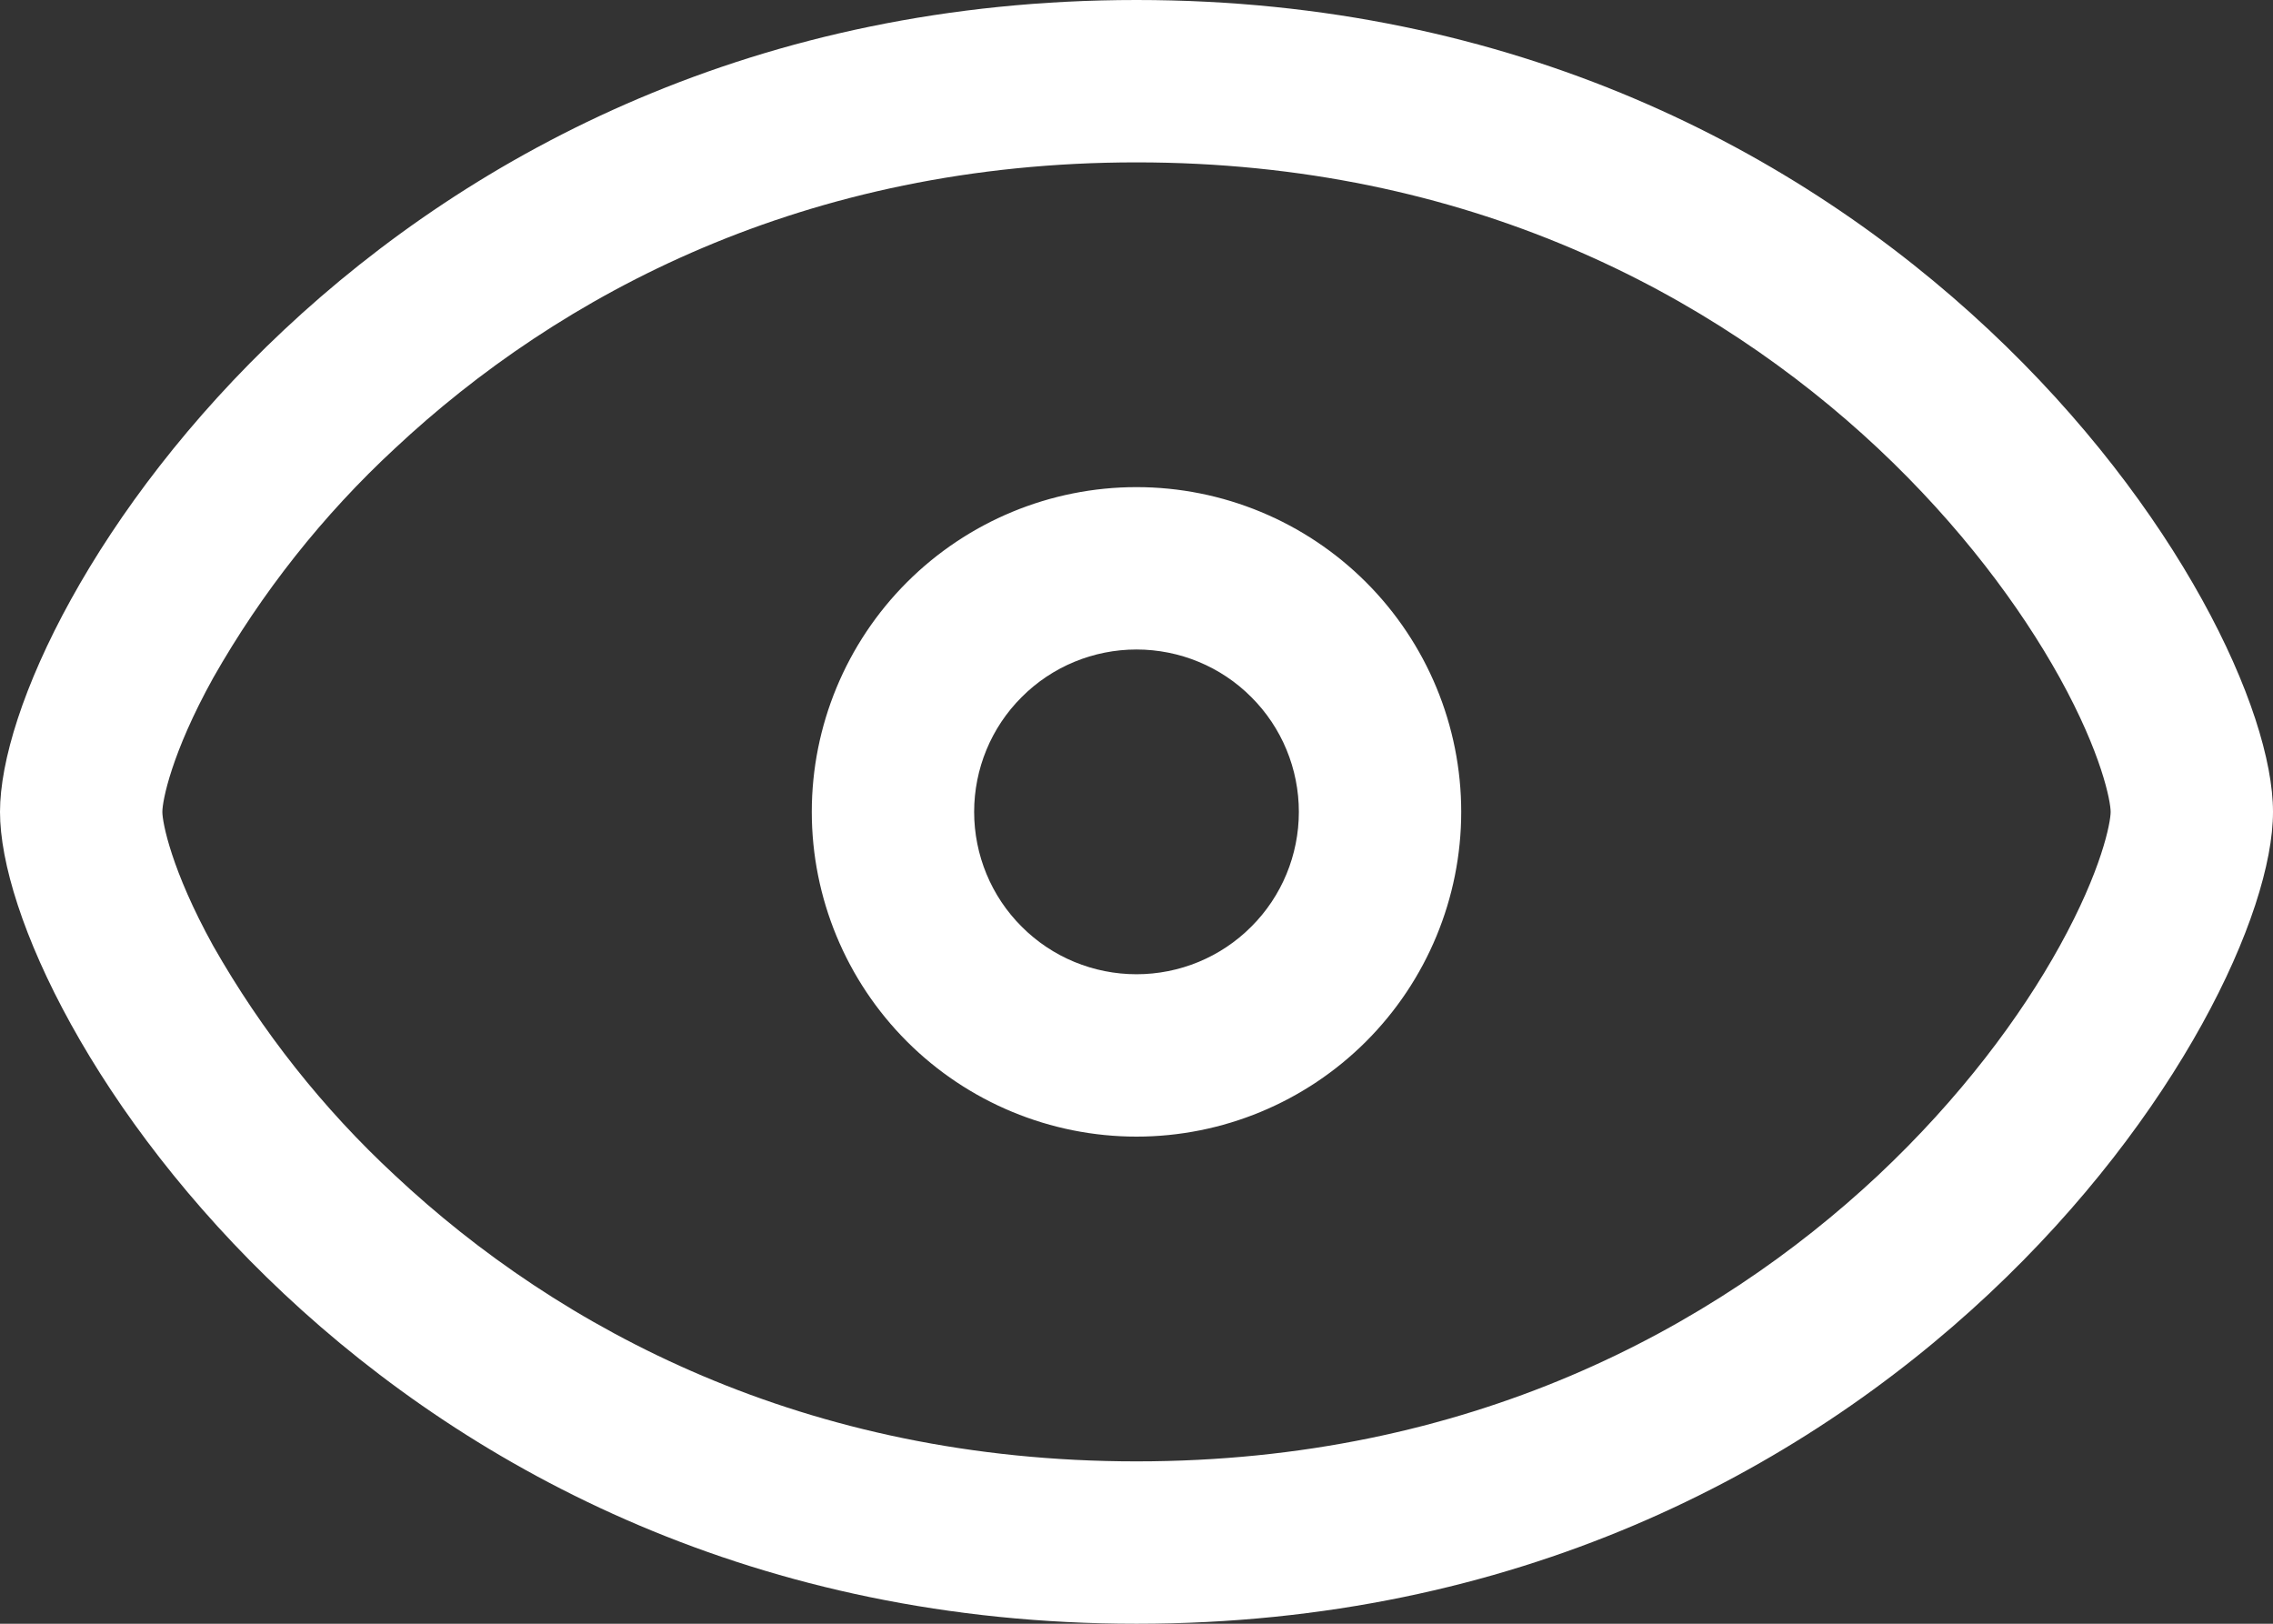 <svg width="14" height="10" viewBox="0 0 14 10" fill="none" xmlns="http://www.w3.org/2000/svg">
<rect x="0" y="0" width="14" height="10" fill="#333333" stroke="none"/>
<path fill-rule="evenodd" clip-rule="evenodd" d="M1 5C1 4.934 1.054 4.642 1.313 4.175C1.612 3.649 1.989 3.172 2.433 2.761C3.443 1.816 4.956 1 7 1C9.044 1 10.558 1.816 11.566 2.76C12.074 3.237 12.446 3.74 12.687 4.175C12.945 4.642 13 4.935 13 5C13 5.066 12.945 5.358 12.687 5.825C12.447 6.26 12.074 6.763 11.567 7.239C10.557 8.184 9.044 9 7 9C4.956 9 3.442 8.184 2.434 7.24C1.99 6.829 1.612 6.351 1.313 5.825C1.055 5.358 1 5.065 1 5ZM0 5C0 3.75 2.333 0 7 0C11.667 0 14 3.75 14 5C14 6.25 11.667 10 7 10C2.333 10 0 6.25 0 5ZM8 5C8 5.265 7.895 5.52 7.707 5.707C7.52 5.895 7.265 6 7 6C6.735 6 6.48 5.895 6.293 5.707C6.105 5.52 6 5.265 6 5C6 4.735 6.105 4.48 6.293 4.293C6.48 4.105 6.735 4 7 4C7.265 4 7.52 4.105 7.707 4.293C7.895 4.48 8 4.735 8 5ZM9 5C9 5.53 8.789 6.039 8.414 6.414C8.039 6.789 7.53 7 7 7C6.47 7 5.961 6.789 5.586 6.414C5.211 6.039 5 5.53 5 5C5 4.47 5.211 3.961 5.586 3.586C5.961 3.211 6.47 3 7 3C7.53 3 8.039 3.211 8.414 3.586C8.789 3.961 9 4.47 9 5Z" data-svg-property="fill" fill="white"/>
</svg>

